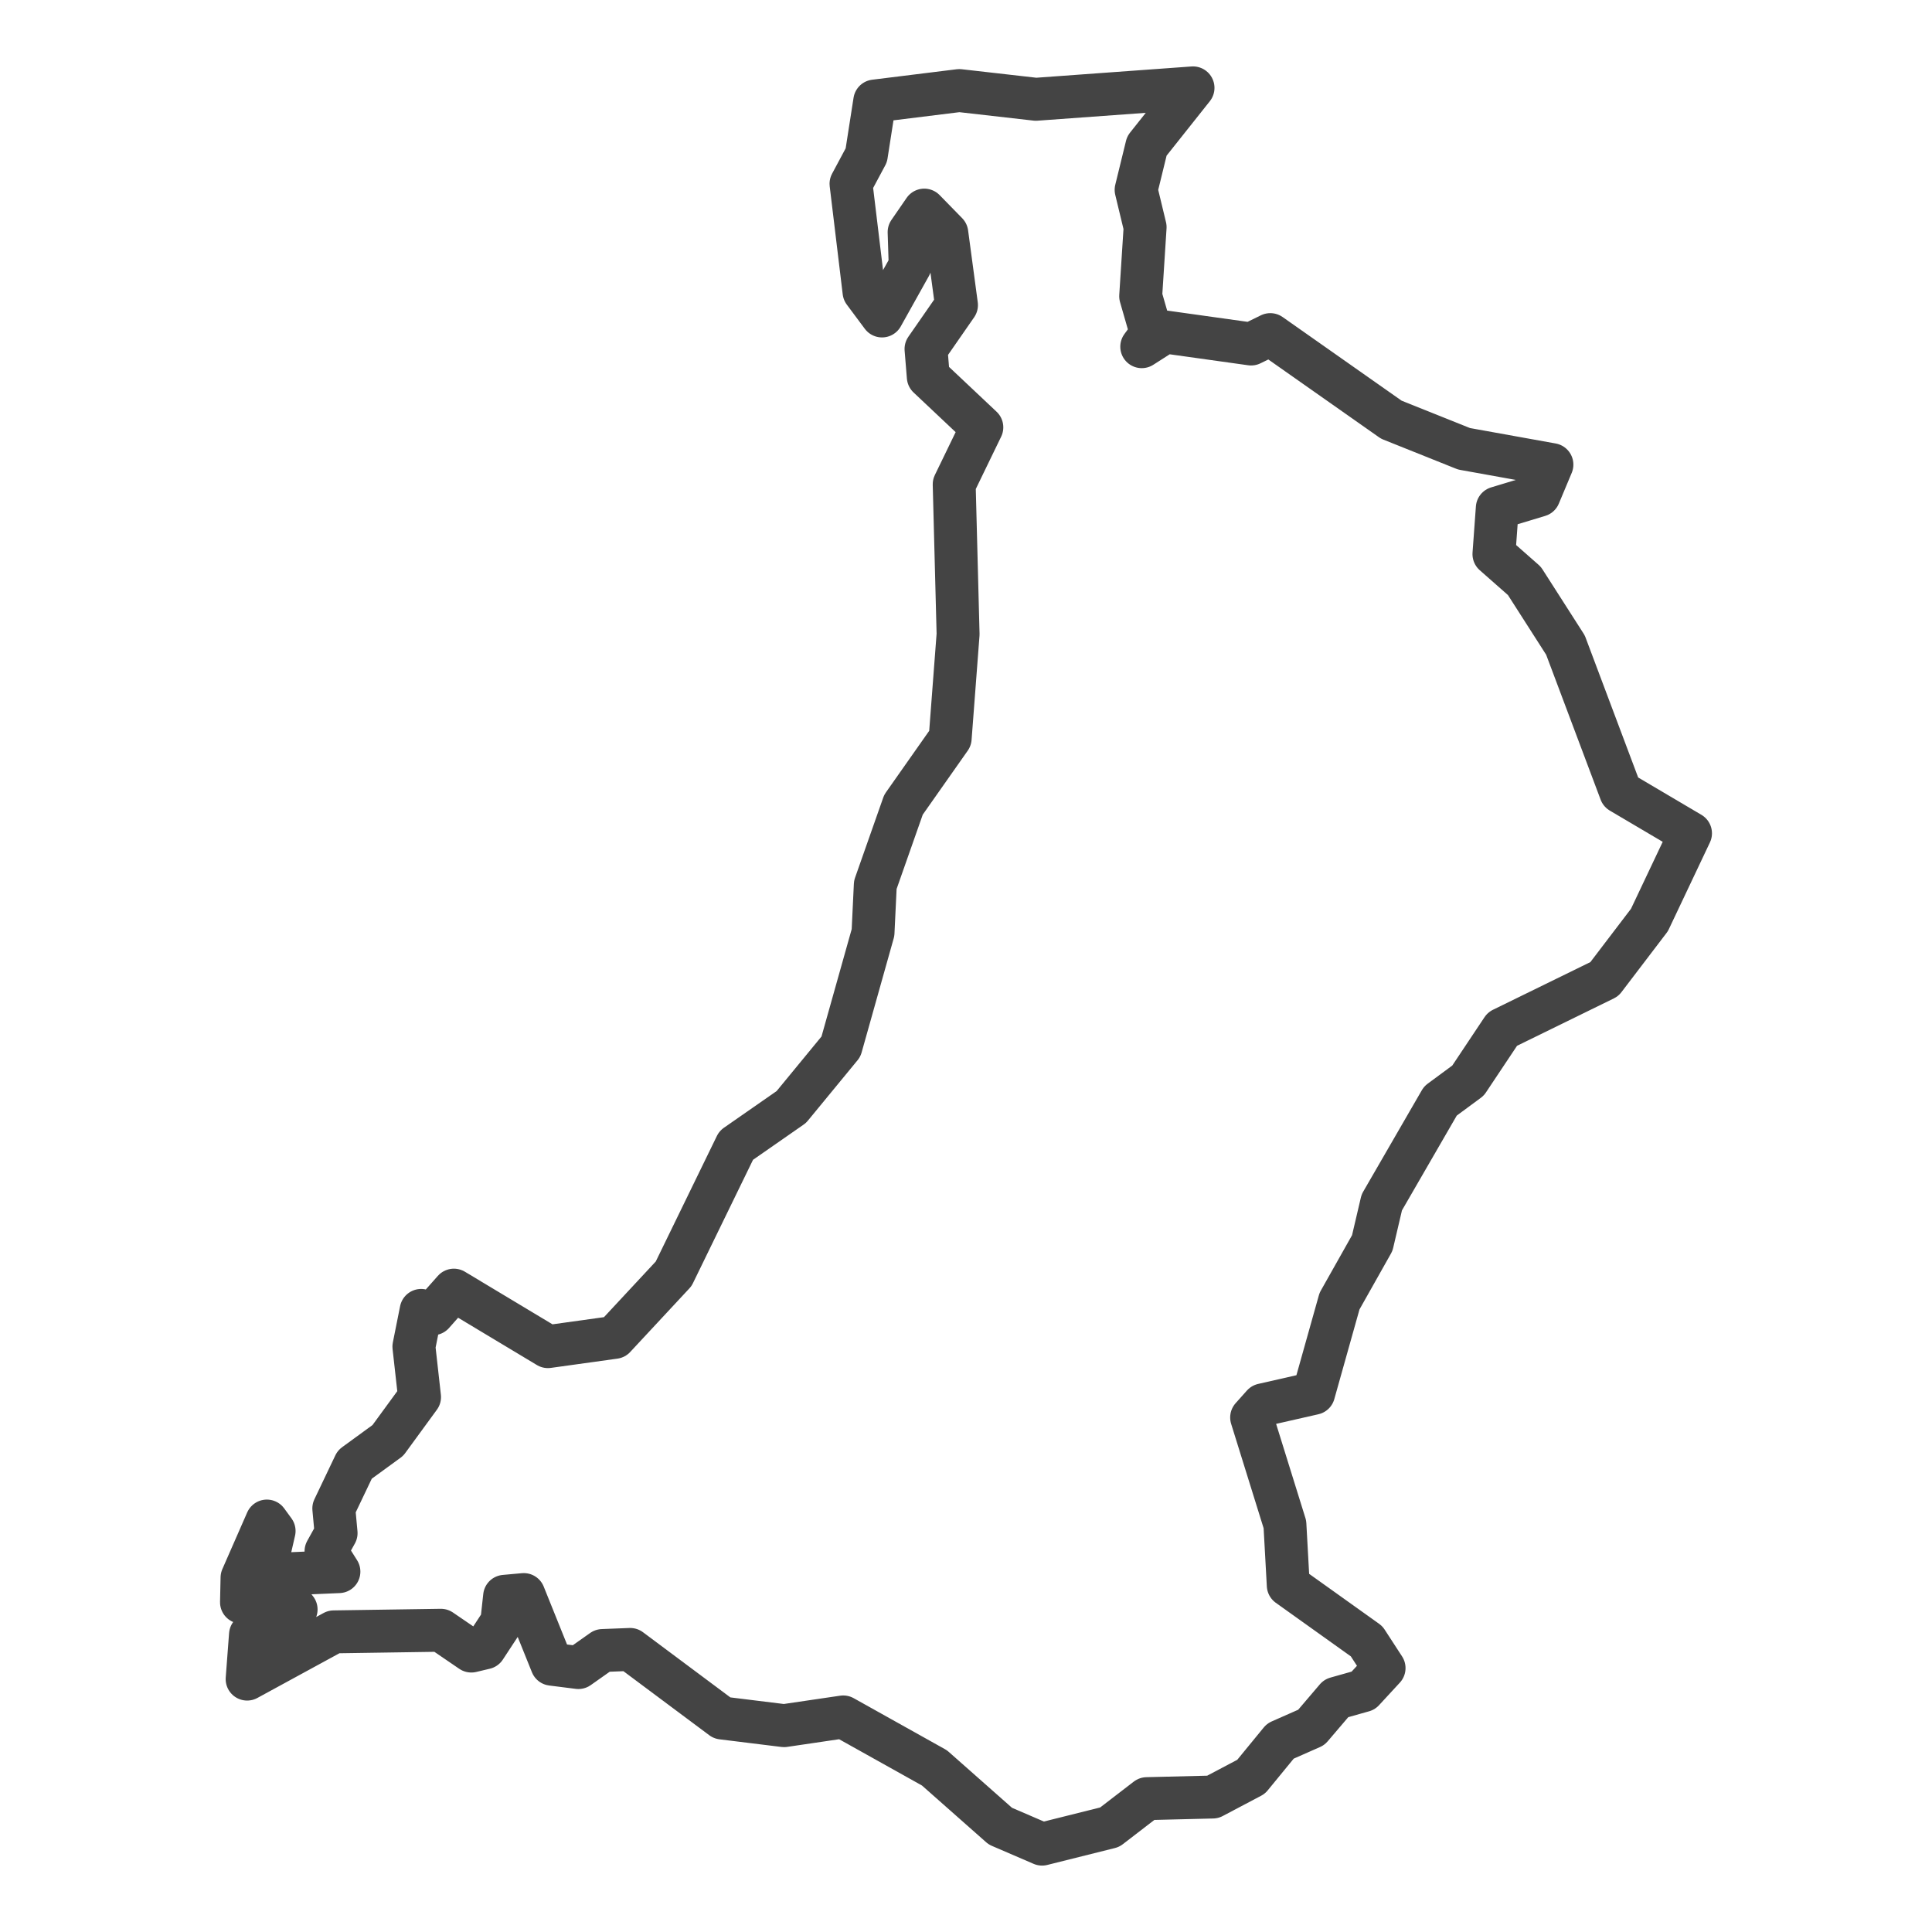 <?xml version='1.0' encoding='UTF-8' ?>
<svg xmlns='http://www.w3.org/2000/svg' xmlns:xlink='http://www.w3.org/1999/xlink' class='svglite' width='144.00pt' height='144.00pt' viewBox='0 0 144.00 144.00'>
<defs>
  <style type='text/css'><![CDATA[
    .svglite line, .svglite polyline, .svglite polygon, .svglite path, .svglite rect, .svglite circle {
      fill: none;
      stroke: #000000;
      stroke-linecap: round;
      stroke-linejoin: round;
      stroke-miterlimit: 10.00;
    }
    .svglite text {
      white-space: pre;
    }
  ]]></style>
</defs>
<rect width='100%' height='100%' style='stroke: none; fill: #FFFFFF;'/>
<defs>
  <clipPath id='cpMC4wMHwxNDQuMDB8MC4wMHwxNDQuMDA='>
    <rect x='0.00' y='0.00' width='144.00' height='144.00' />
  </clipPath>
</defs>
<g clip-path='url(#cpMC4wMHwxNDQuMDB8MC4wMHwxNDQuMDA=)'>
</g>
<defs>
  <clipPath id='cpMTIuNjB8MTMxLjQwfDAuMDB8MTQ0LjAw'>
    <rect x='12.60' y='0.00' width='118.81' height='144.00' />
  </clipPath>
</defs>
<g clip-path='url(#cpMTIuNjB8MTMxLjQwfDAuMDB8MTQ0LjAw)'>
<rect x='12.60' y='0.00' width='118.81' height='144.00' style='stroke-width: 1.07; stroke: #FFFFFF; fill: #FFFFFF;' />
</g>
<g clip-path='url(#cpMC4wMHwxNDQuMDB8MC4wMHwxNDQuMDA=)'>
</g>
<g clip-path='url(#cpMTIuNjB8MTMxLjQwfDAuMDB8MTQ0LjAw)'>
<path d='M 97.74 128.75 L 95.43 129.77 L 93.25 132.43 L 90.39 133.94 L 85.48 134.06 L 82.71 136.19 L 77.67 137.45 L 74.56 136.11 L 69.65 131.77 L 62.85 127.97 L 58.44 128.62 L 53.82 128.05 L 46.97 122.94 L 44.91 123.02 L 43.11 124.29 L 41.13 124.04 L 39.04 118.85 L 37.61 118.98 L 37.40 120.90 L 36.14 122.82 L 35.13 123.06 L 32.86 121.51 L 24.88 121.63 L 18.42 125.15 L 18.67 121.84 L 22.07 119.96 L 21.57 119.34 L 18.00 119.42 L 18.04 117.59 L 19.89 113.37 L 20.43 114.11 L 19.68 117.38 L 25.26 117.14 L 24.30 115.62 L 25.05 114.27 L 24.88 112.43 L 26.44 109.16 L 28.91 107.36 L 31.27 104.13 L 30.85 100.37 L 31.39 97.67 L 32.27 97.92 L 33.83 96.16 L 40.84 100.37 L 45.80 99.68 L 50.21 94.94 L 54.87 85.37 L 58.98 82.51 L 62.68 78.01 L 65.07 69.51 L 65.24 65.95 L 67.34 59.98 L 70.82 55.03 L 71.41 47.27 L 71.12 36.10 L 73.18 31.85 L 69.19 28.09 L 69.02 26.01 L 71.29 22.74 L 70.57 17.38 L 68.89 15.66 L 67.76 17.30 L 67.84 19.79 L 65.74 23.55 L 64.40 21.75 L 63.43 13.70 L 64.57 11.57 L 65.20 7.53 L 71.50 6.75 L 77.21 7.40 L 88.92 6.55 L 85.48 10.88 L 84.68 14.15 L 85.35 16.93 L 85.02 22.08 L 85.82 24.86 L 85.10 25.84 L 86.82 24.74 L 93.25 25.64 L 94.68 24.94 L 103.70 31.28 L 109.12 33.45 L 115.67 34.63 L 114.71 36.92 L 111.60 37.86 L 111.35 41.30 L 113.62 43.30 L 116.68 48.08 L 120.80 59.04 L 126.00 62.11 L 122.94 68.57 L 119.58 72.98 L 111.98 76.70 L 109.42 80.54 L 107.36 82.06 L 102.99 89.62 L 102.28 92.65 L 99.84 96.98 L 97.91 103.85 L 94.13 104.71 L 93.29 105.65 L 95.77 113.62 L 96.02 118.16 L 101.86 122.33 L 103.16 124.33 L 101.61 126.01 L 99.59 126.58 L 97.74 128.75 Z' style='fill-rule: evenodd; stroke-width: 3.20; stroke: #444444; stroke-linecap: butt;' />
</g>
<g clip-path='url(#cpMC4wMHwxNDQuMDB8MC4wMHwxNDQuMDA=)'>
<polyline points='12.60,136.69 12.60,136.69 ' style='stroke-width: 1.07; stroke: #333333; stroke-linecap: butt;' />
<polyline points='12.60,97.93 12.60,97.93 ' style='stroke-width: 1.07; stroke: #333333; stroke-linecap: butt;' />
<polyline points='12.60,59.17 12.60,59.17 ' style='stroke-width: 1.07; stroke: #333333; stroke-linecap: butt;' />
<polyline points='12.60,20.40 12.60,20.40 ' style='stroke-width: 1.07; stroke: #333333; stroke-linecap: butt;' />
<polyline points='14.82,144.00 14.82,144.00 ' style='stroke-width: 1.07; stroke: #333333; stroke-linecap: butt;' />
<polyline points='30.33,144.00 30.33,144.00 ' style='stroke-width: 1.07; stroke: #333333; stroke-linecap: butt;' />
<polyline points='45.83,144.00 45.83,144.00 ' style='stroke-width: 1.07; stroke: #333333; stroke-linecap: butt;' />
<polyline points='61.34,144.00 61.34,144.00 ' style='stroke-width: 1.07; stroke: #333333; stroke-linecap: butt;' />
<polyline points='76.84,144.00 76.84,144.00 ' style='stroke-width: 1.07; stroke: #333333; stroke-linecap: butt;' />
<polyline points='92.35,144.00 92.35,144.00 ' style='stroke-width: 1.07; stroke: #333333; stroke-linecap: butt;' />
<polyline points='107.85,144.00 107.85,144.00 ' style='stroke-width: 1.07; stroke: #333333; stroke-linecap: butt;' />
<polyline points='123.36,144.00 123.36,144.00 ' style='stroke-width: 1.07; stroke: #333333; stroke-linecap: butt;' />
</g>
</svg>
